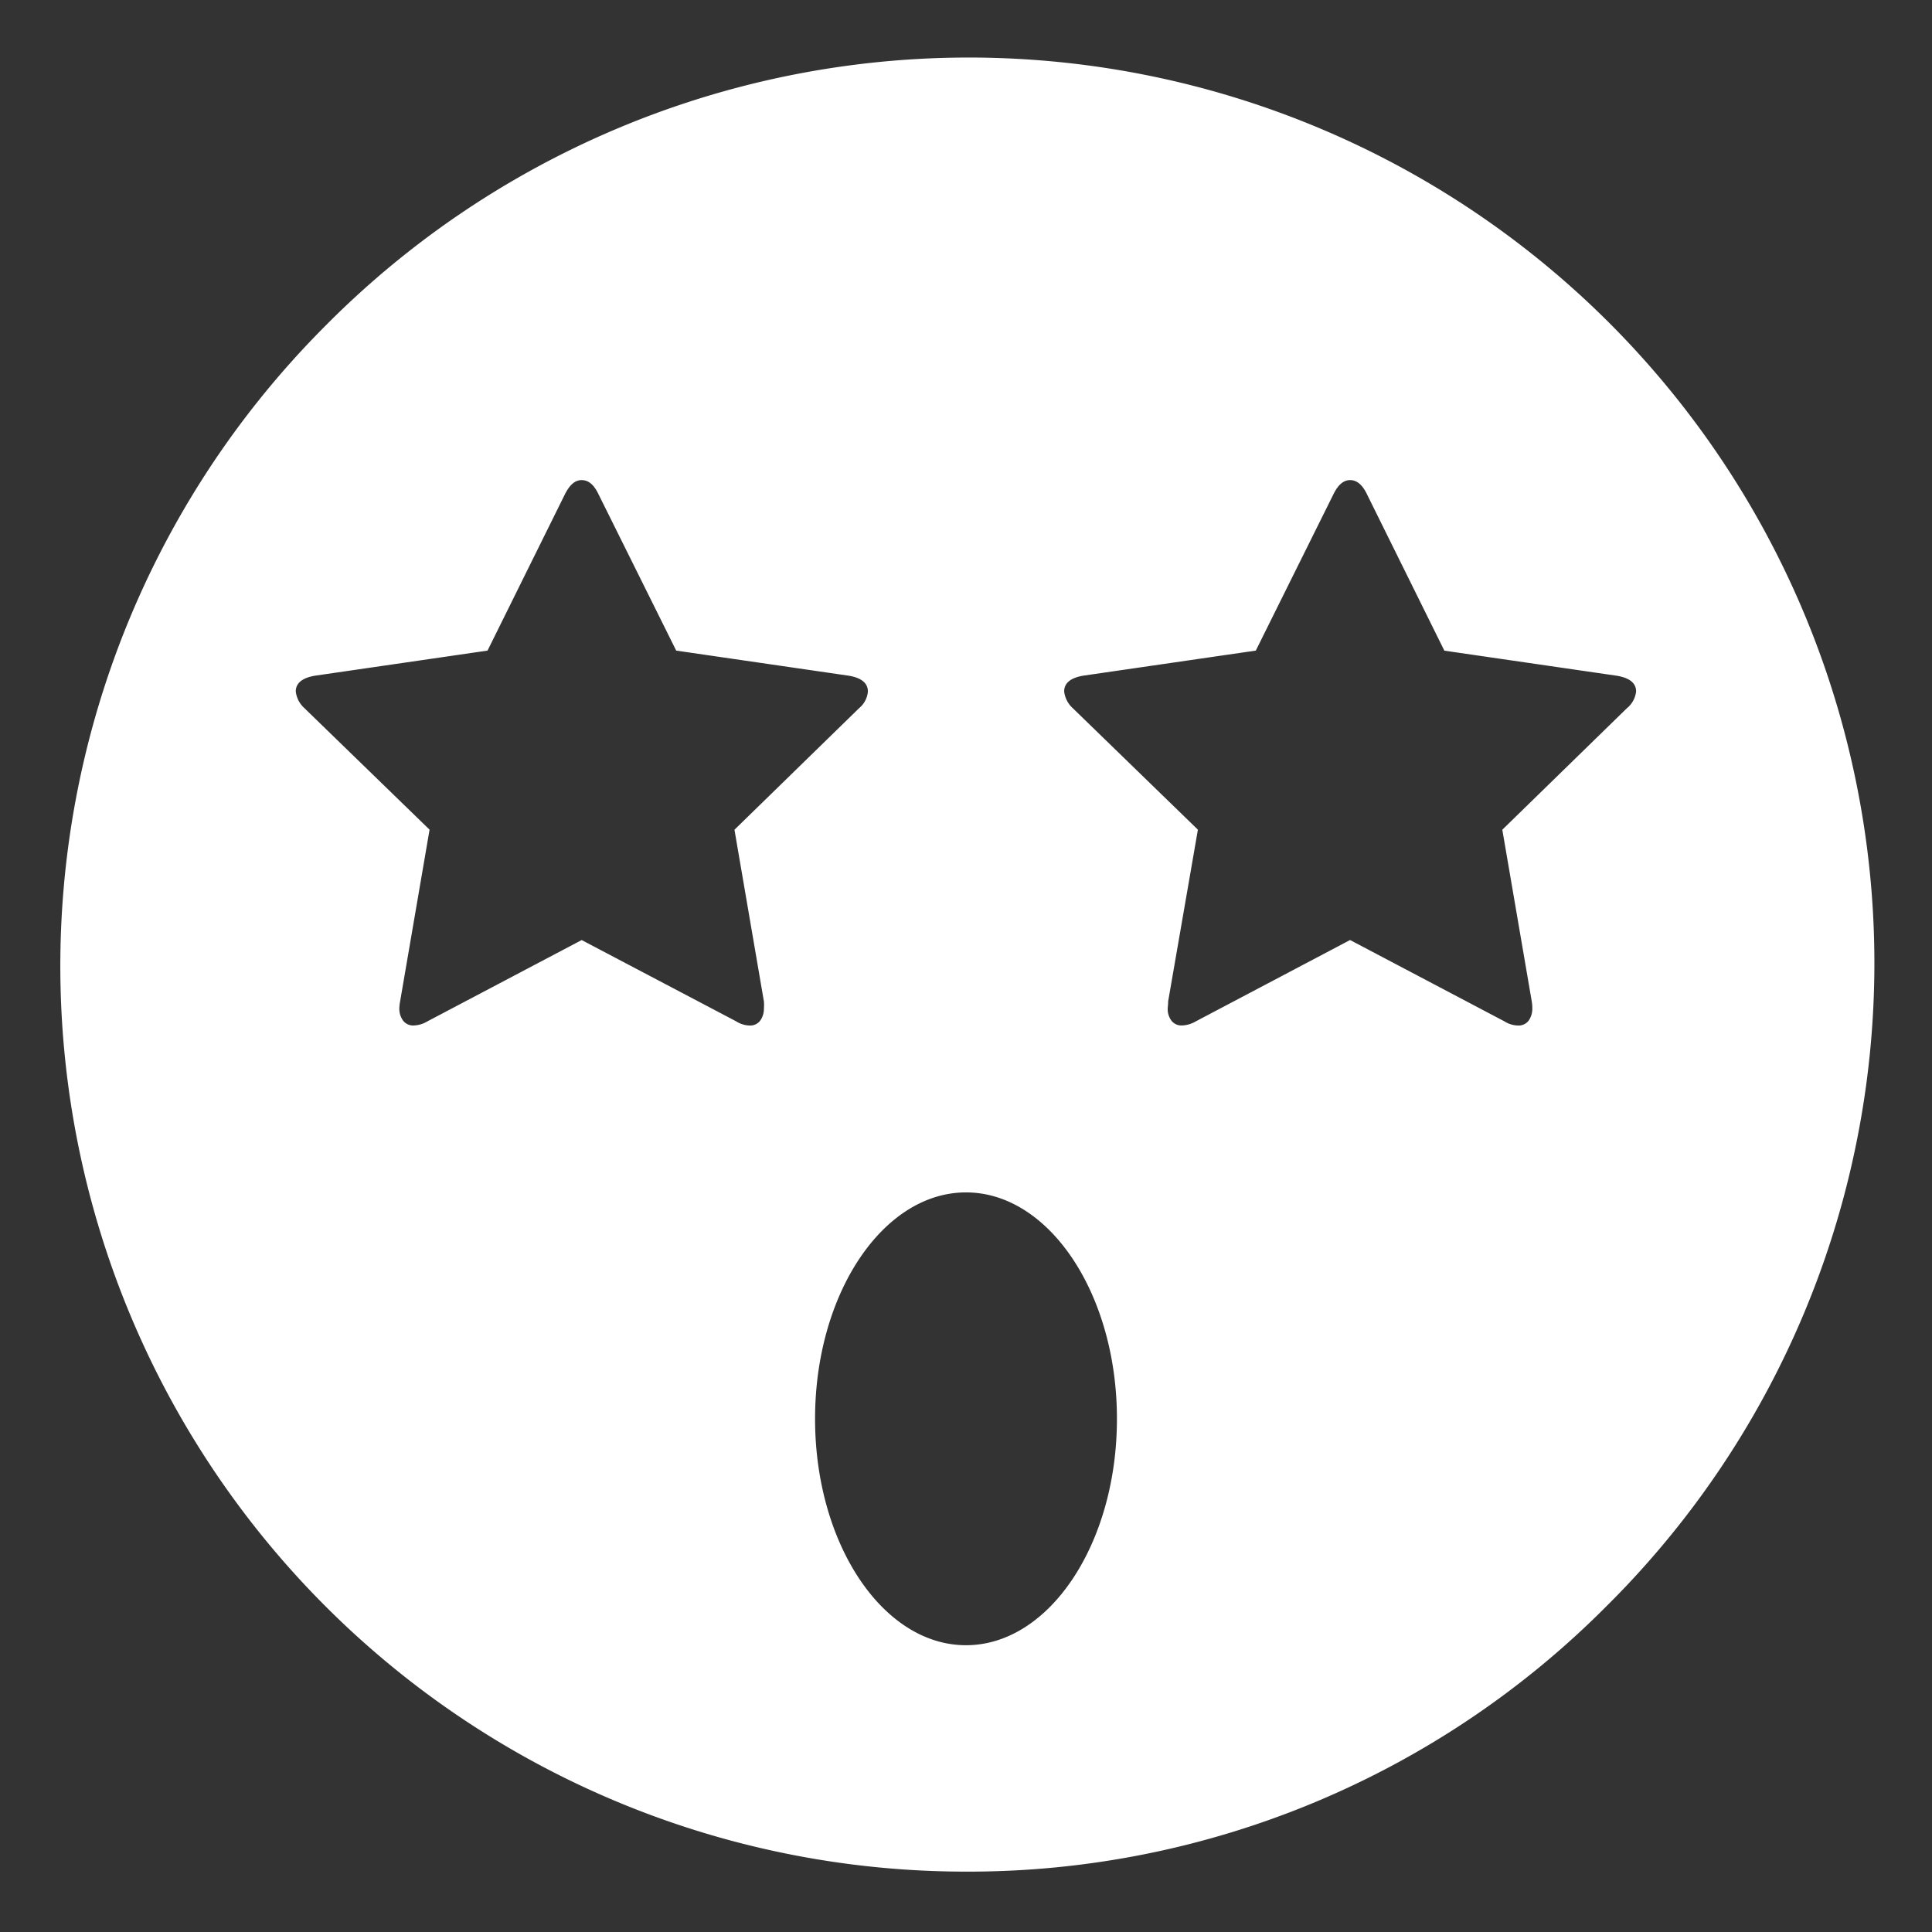 <svg id="icon_5" xmlns="http://www.w3.org/2000/svg" width="32" height="32" viewBox="0 0 32 32">
  <rect x="0" y="0" width="32" height="32" fill="#333333" stroke="none"/>
  <path id="빼기_2" data-name="빼기 2" d="M15,30A15,15,0,0,1,4.393,4.393,15,15,0,1,1,25.606,25.606,14.9,14.9,0,0,1,15,30Zm0-11.25c-1.378,0-2.5,1.682-2.5,3.75s1.121,3.75,2.5,3.75,2.5-1.682,2.5-3.75S16.377,18.75,15,18.75Zm6.364-4.179h0l2.554,1.346a.441.441,0,0,0,.227.069.211.211,0,0,0,.175-.082.346.346,0,0,0,.06-.2.682.682,0,0,0-.009-.116l-.488-2.845,2.065-2.014a.414.414,0,0,0,.151-.276c0-.139-.108-.226-.322-.261l-2.854-.415L21.642,7.188c-.074-.157-.168-.236-.279-.236s-.2.077-.278.236L19.8,9.776l-2.857.415c-.21.035-.317.123-.317.261a.439.439,0,0,0,.141.276l2.074,2.014-.493,2.845v.008c0,.049-.007.084-.007.108a.317.317,0,0,0,.06.2.208.208,0,0,0,.175.082.486.486,0,0,0,.232-.069l2.553-1.346Zm-12.728,0h0l2.558,1.346a.435.435,0,0,0,.227.069.206.206,0,0,0,.171-.082.339.339,0,0,0,.061-.2.8.8,0,0,0,0-.116l-.488-2.845,2.065-2.014a.4.4,0,0,0,.145-.276c0-.138-.106-.226-.316-.261L10.2,9.776,8.914,7.188c-.075-.159-.167-.236-.279-.236s-.2.079-.279.236L7.075,9.776l-2.854.415c-.213.035-.322.123-.322.261a.436.436,0,0,0,.142.276l2.074,2.014-.488,2.845a.769.769,0,0,0-.013.116.338.338,0,0,0,.061.2.21.21,0,0,0,.18.082.471.471,0,0,0,.226-.069l2.554-1.346Z" transform="translate(1 1)" fill="#fff"/>
  <rect id="사각형_3938" data-name="사각형 3938" width="32" height="32" fill="none"/>
</svg>
